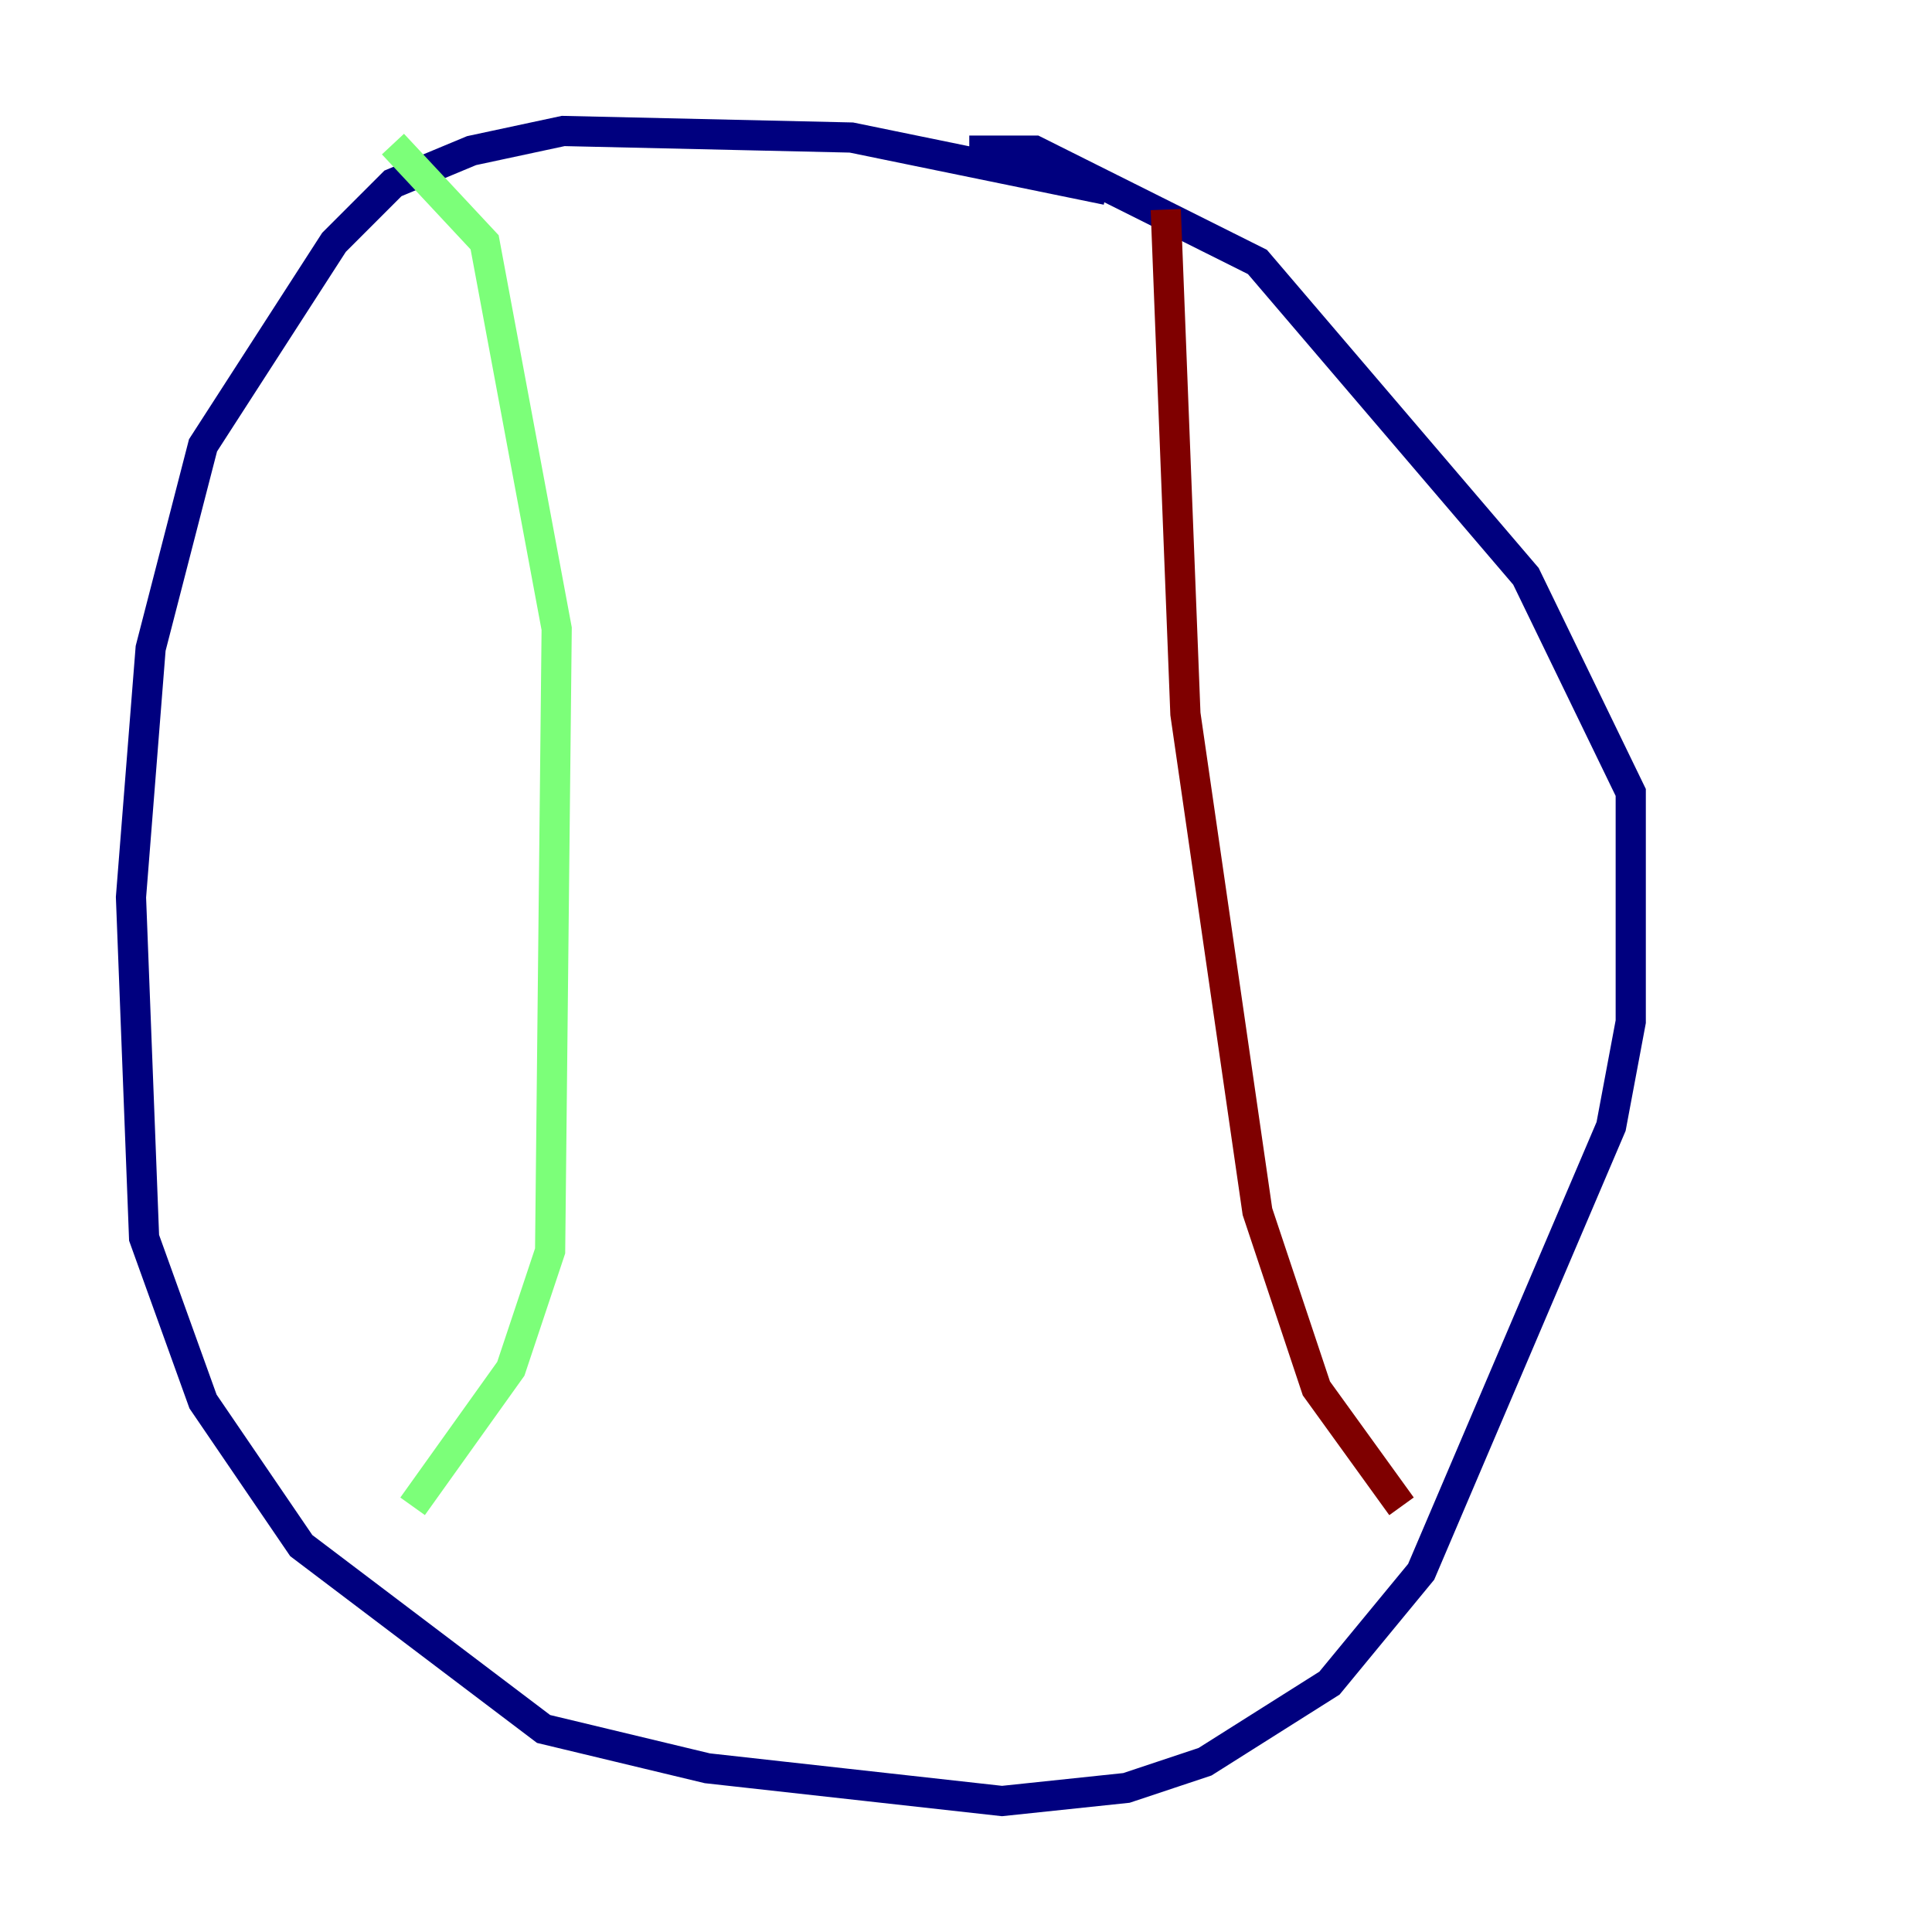 <?xml version="1.0" encoding="utf-8" ?>
<svg baseProfile="tiny" height="128" version="1.2" viewBox="0,0,128,128" width="128" xmlns="http://www.w3.org/2000/svg" xmlns:ev="http://www.w3.org/2001/xml-events" xmlns:xlink="http://www.w3.org/1999/xlink"><defs /><polyline fill="none" points="73.329,12.583 56.407,9.112 37.315,8.678 31.241,9.98 26.034,12.149 22.129,16.054 13.451,29.505 9.98,42.956 8.678,59.444 9.546,82.007 13.451,92.854 19.959,102.4 36.014,114.549 46.861,117.153 66.386,119.322 74.63,118.454 79.837,116.719 88.081,111.512 94.156,104.136 106.739,74.63 108.041,67.688 108.041,52.502 101.098,38.183 83.308,17.356 68.556,9.98 64.217,9.98" stroke="#00007f" stroke-width="2" /><polyline fill="none" points="26.034,9.546 32.108,16.054 36.881,41.654 36.447,82.875 33.844,90.685 27.336,99.797" stroke="#7cff79" stroke-width="2" /><polyline fill="none" points="77.234,13.885 78.536,47.295 83.308,80.271 87.214,91.986 92.854,99.797" stroke="#7f0000" stroke-width="2" /></svg>
